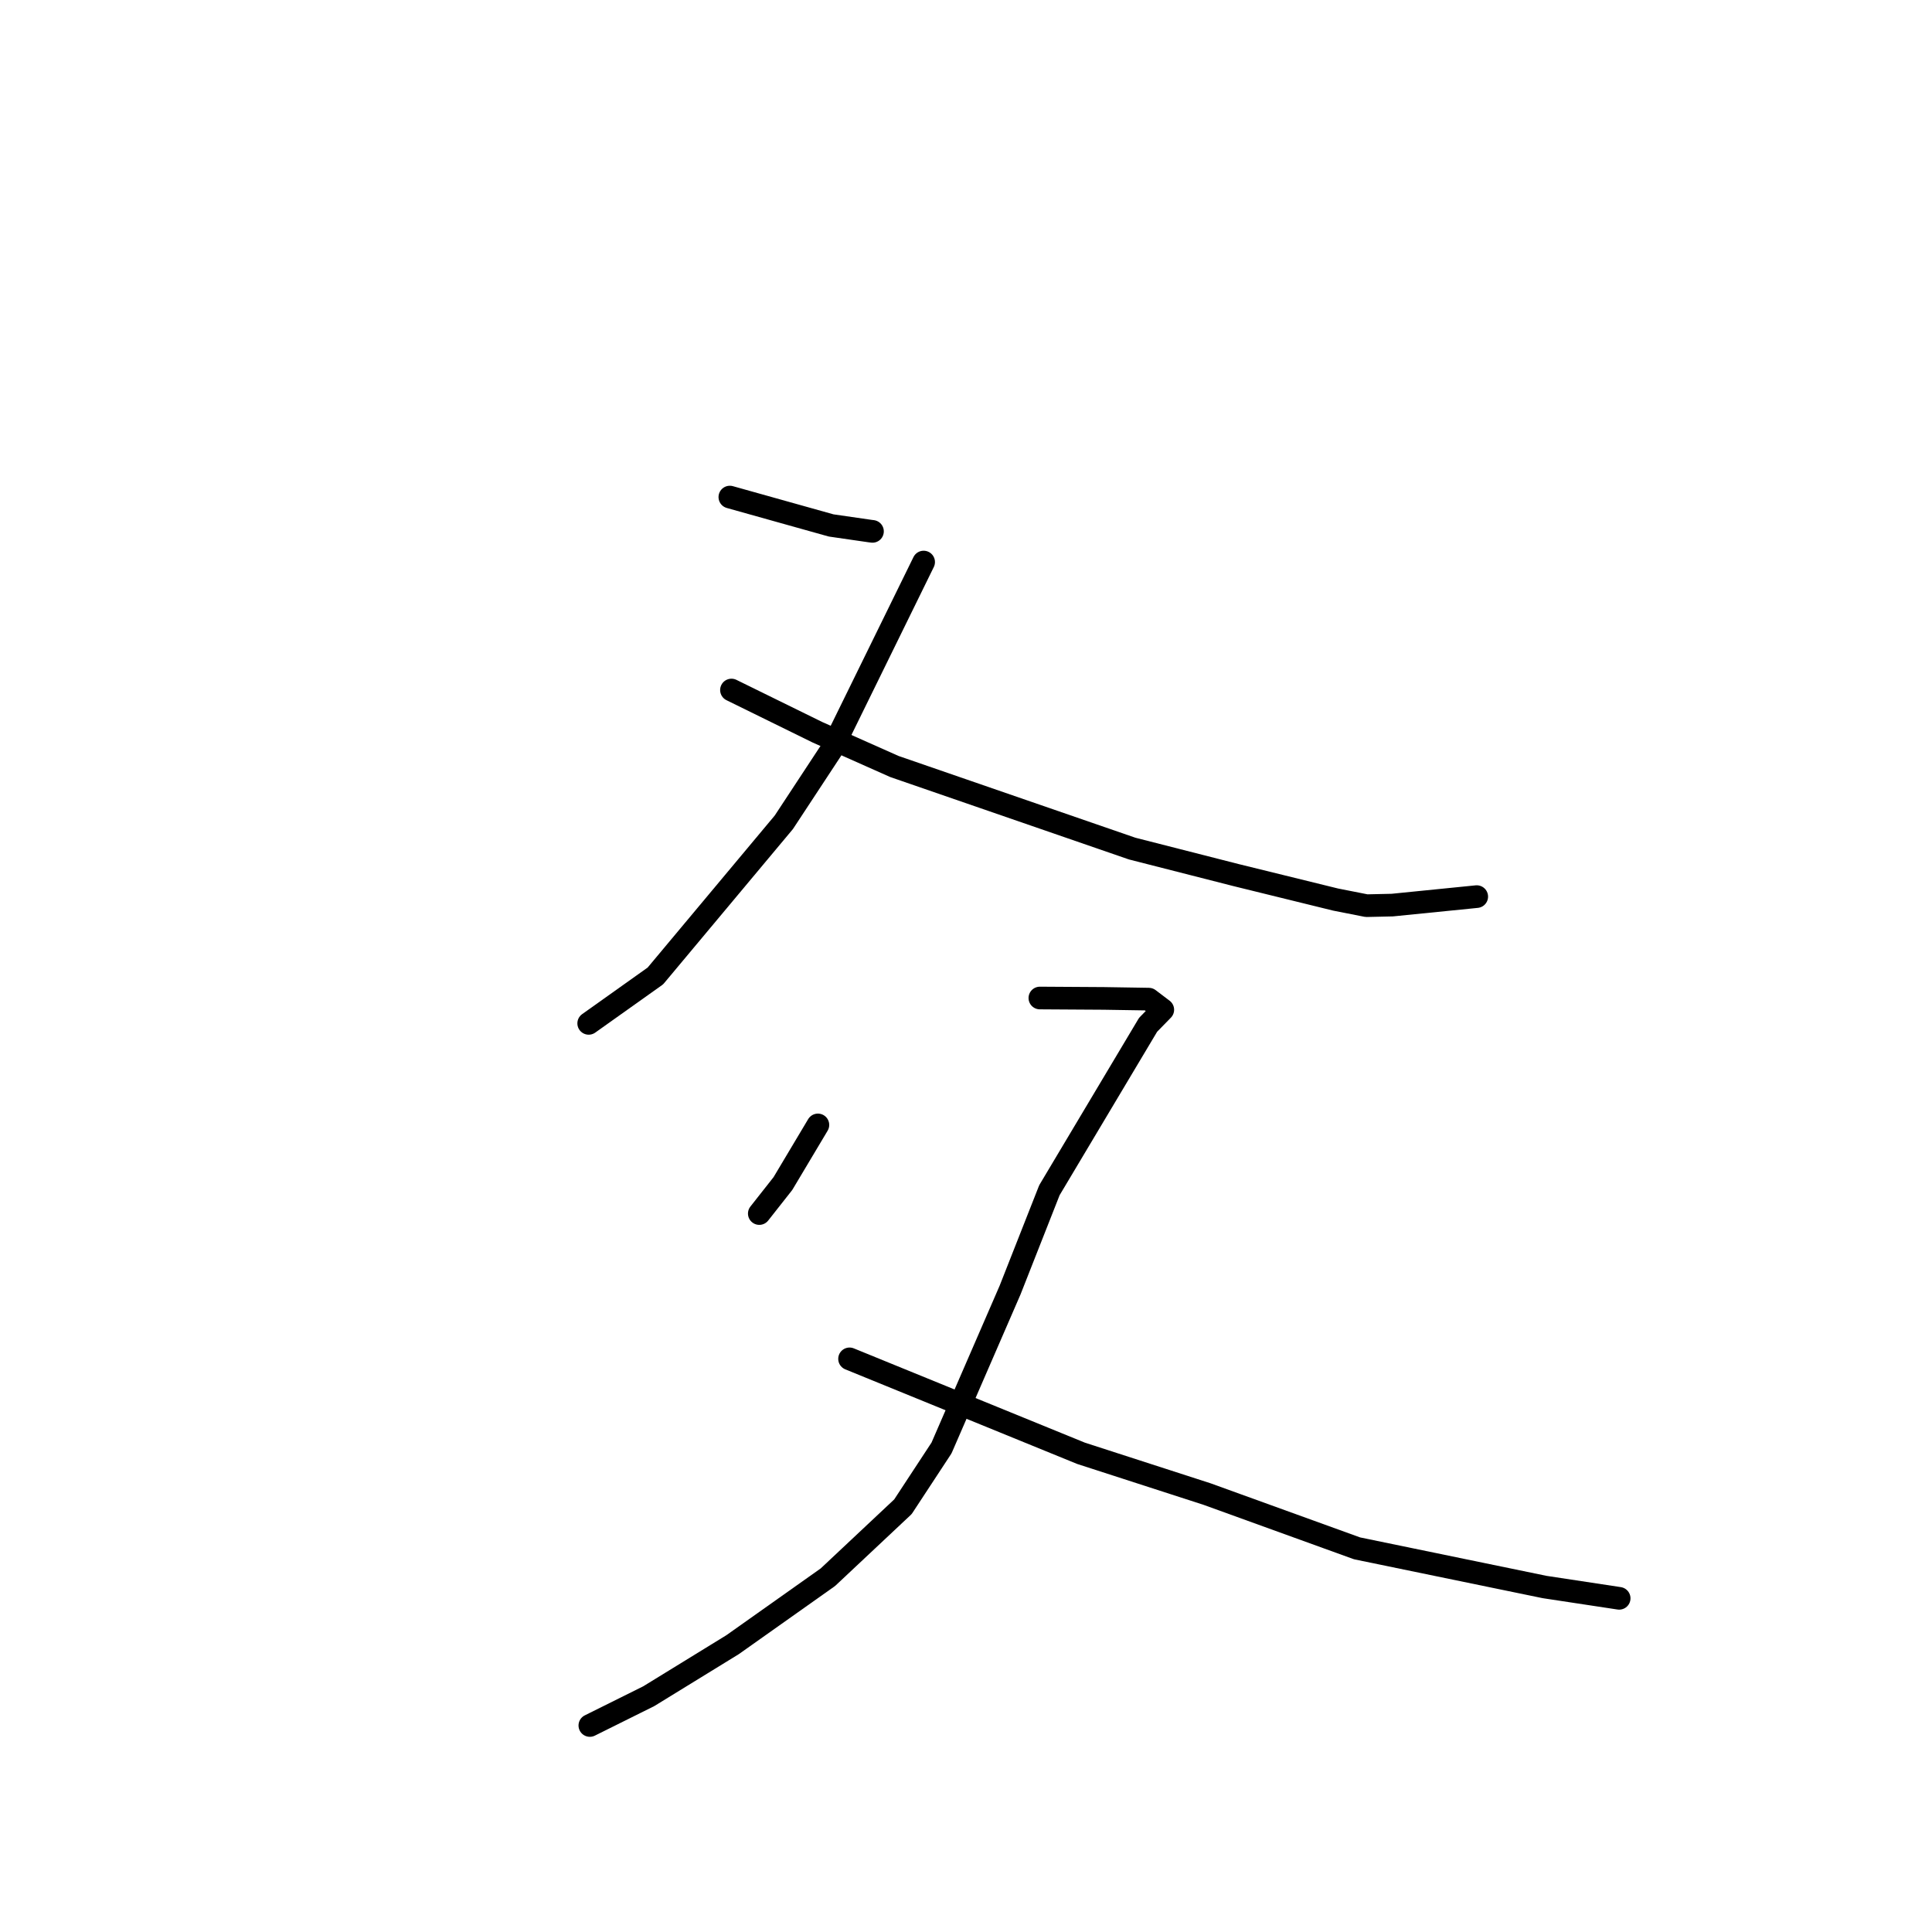<?xml version="1.0" standalone="no"?>
    <svg width="256" height="256" xmlns="http://www.w3.org/2000/svg" version="1.1">
    <polyline stroke="black" stroke-width="3" stroke-linecap="round" fill="transparent" stroke-linejoin="round" points="96.708 65.864 110.128 69.623 115.311 70.373 115.609 70.41 " />
        <polyline stroke="black" stroke-width="3" stroke-linecap="round" fill="transparent" stroke-linejoin="round" points="122.387 74.474 110.191 99.334 103.865 108.954 86.844 129.317 78.808 135.031 78.005 135.602 " />
        <polyline stroke="black" stroke-width="3" stroke-linecap="round" fill="transparent" stroke-linejoin="round" points="96.922 91.432 108.323 97.032 118.513 101.566 150.017 112.442 163.812 115.961 176.987 119.199 181.076 120.006 184.482 119.93 194.658 118.909 195.676 118.806 " />
        <polyline stroke="black" stroke-width="3" stroke-linecap="round" fill="transparent" stroke-linejoin="round" points="108.376 149.058 103.738 156.83 100.938 160.386 100.61 160.802 " />
        <polyline stroke="black" stroke-width="3" stroke-linecap="round" fill="transparent" stroke-linejoin="round" points="137.787 132.242 146.273 132.295 152.22 132.39 154.076 133.797 152.127 135.793 139.053 157.708 133.837 170.95 124.755 191.867 119.645 199.651 109.7 208.988 97.073 217.928 85.965 224.755 78.867 228.284 78.157 228.637 " />
        <polyline stroke="black" stroke-width="3" stroke-linecap="round" fill="transparent" stroke-linejoin="round" points="112.57 180.055 143.243 192.571 159.937 197.97 179.815 205.163 204.672 210.288 214.452 211.771 214.541 211.785 214.548 211.786 " />
        </svg>